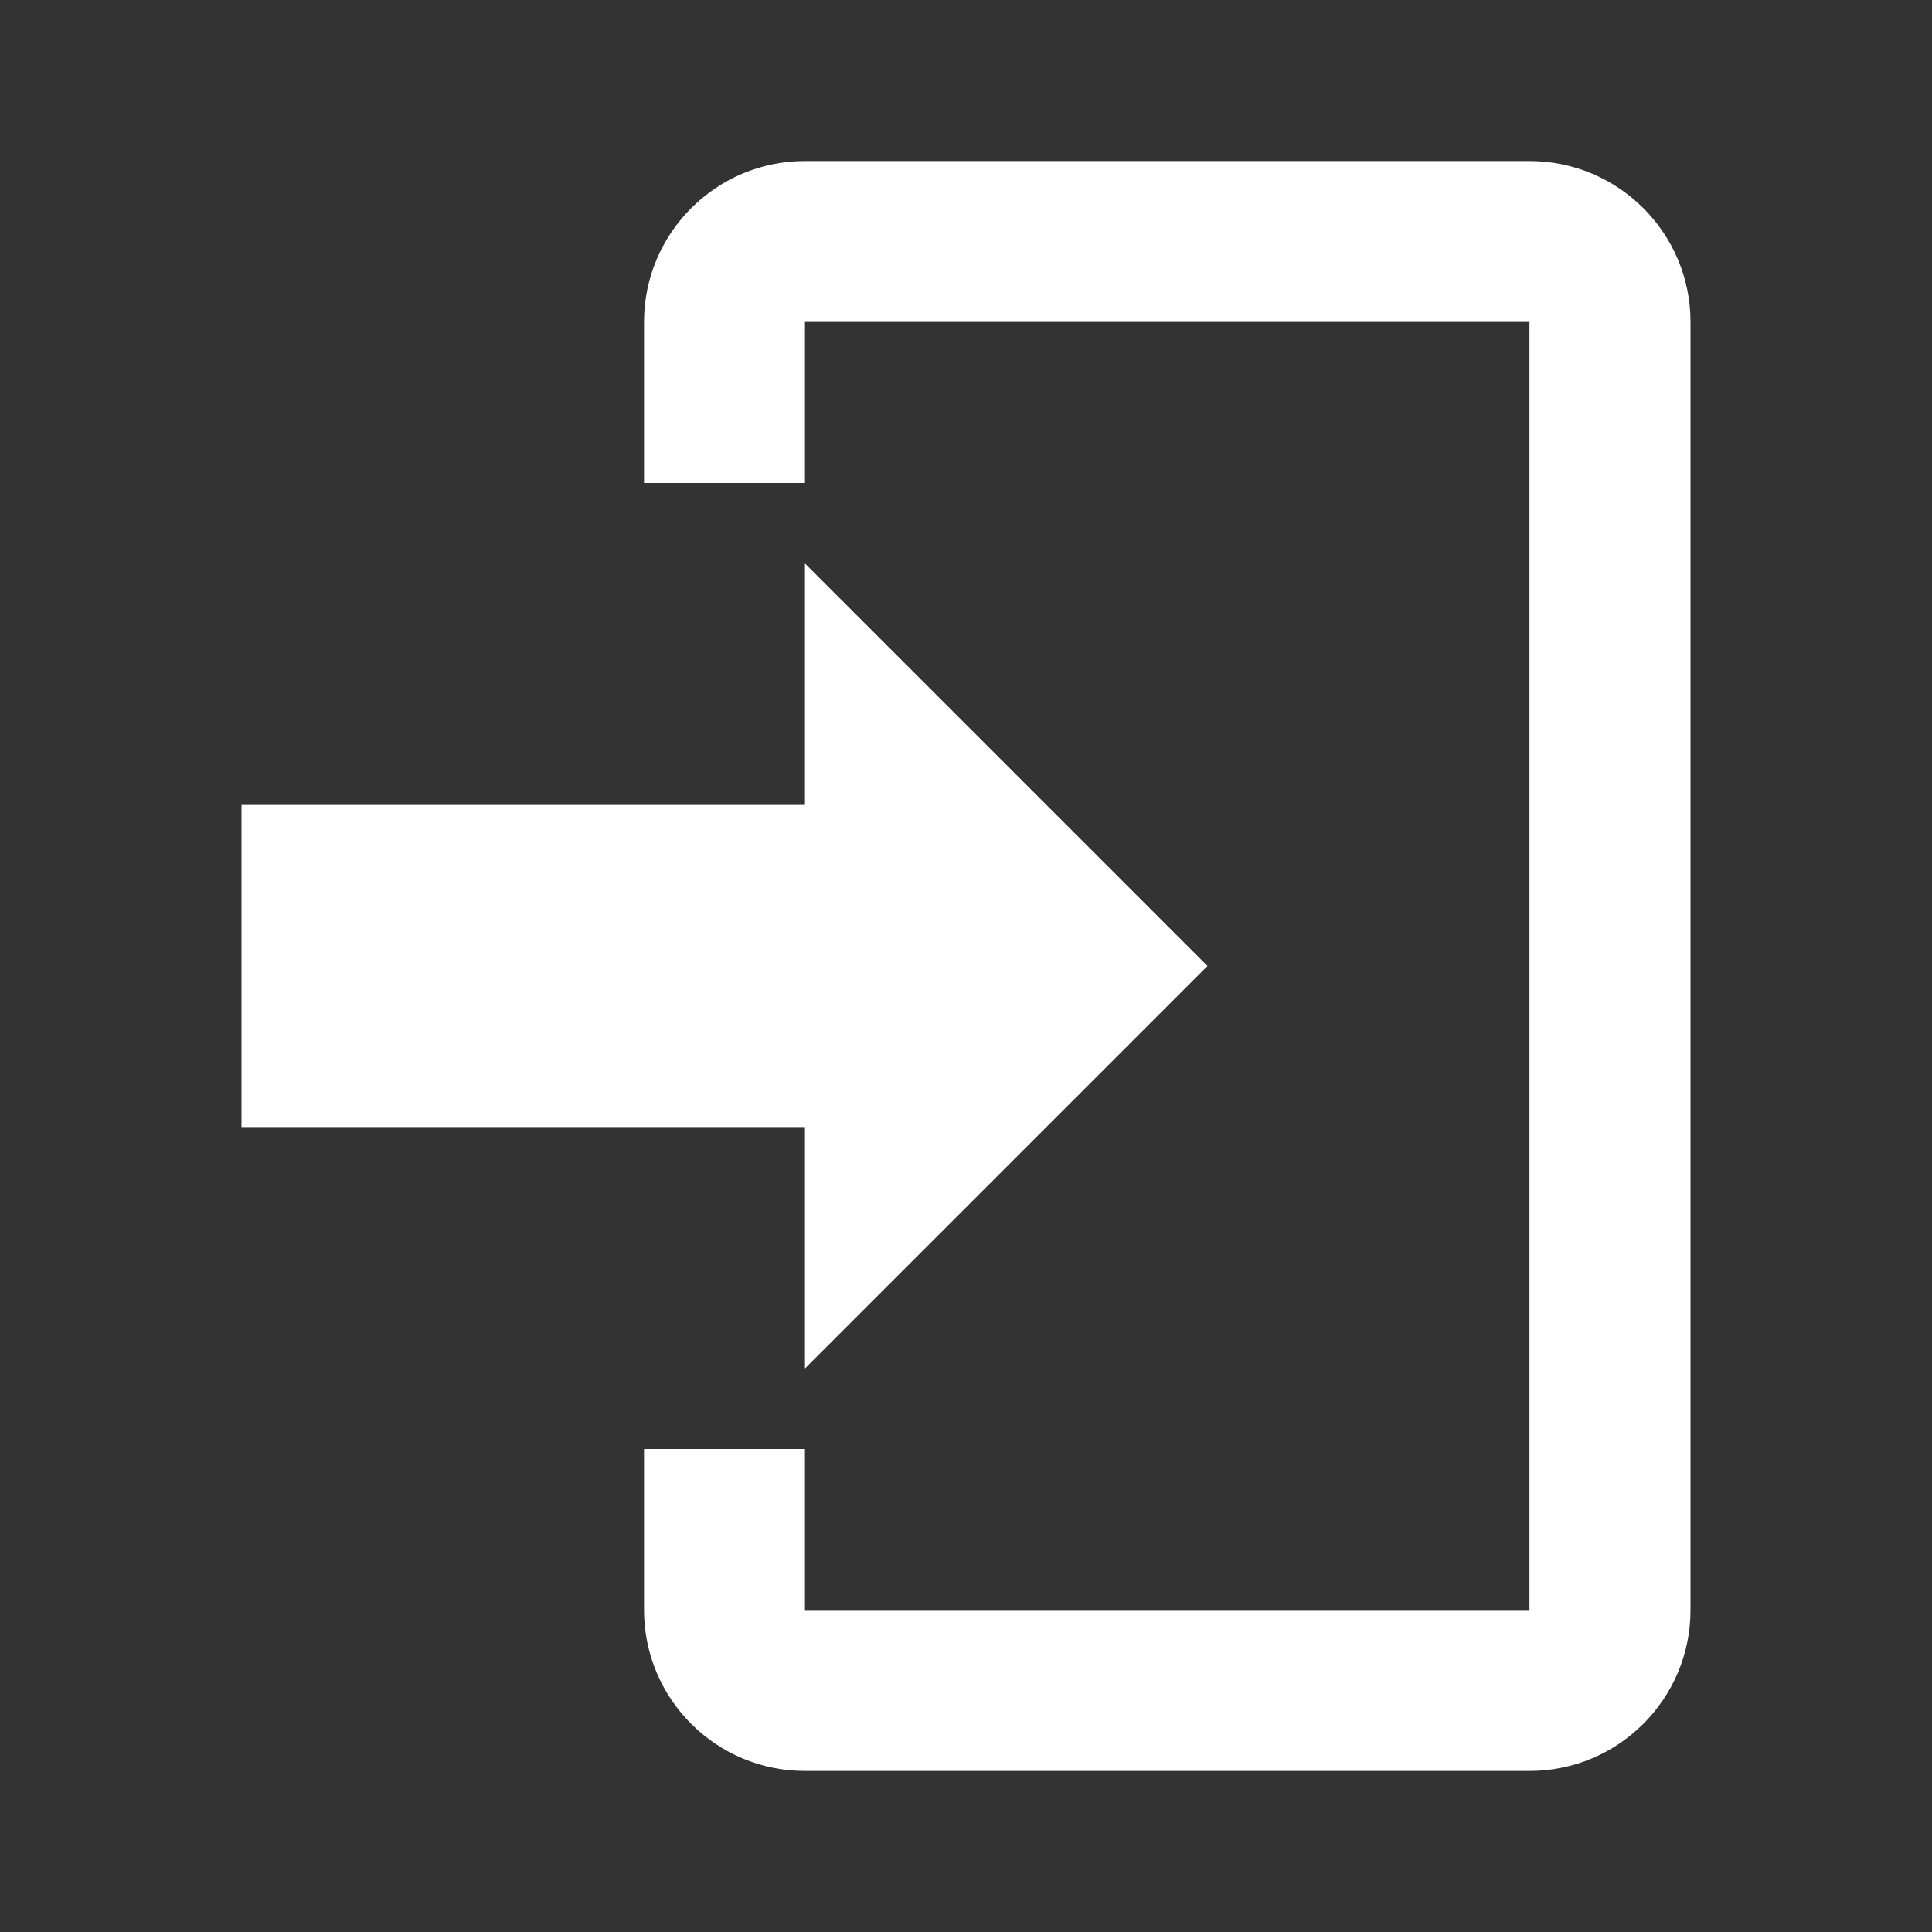 <svg xmlns:xlink="http://www.w3.org/1999/xlink" width="20" xmlns="http://www.w3.org/2000/svg" height="20" id="screenshot-db15cf86-6f9e-8025-8002-bbab9ed6600f" viewBox="0 0 20 20" style="-webkit-print-color-adjust: exact;" fill="none" version="1.1"><rect x="0" y="0" width="20" height="20" fill="#333333" stroke="none"/><g id="shape-db15cf86-6f9e-8025-8002-bbab9ed6600f" rx="0" ry="0" style="fill: rgb(0, 0, 0);"><g id="shape-db15cf86-6f9e-8025-8002-bbab9ed66011"><g class="fills" id="fills-db15cf86-6f9e-8025-8002-bbab9ed66011"><path rx="0" ry="0" d="M8.333,14.167L8.333,11.667L2.500,11.667L2.500,8.333L8.333,8.333L8.333,5.833L12.500,10.000L8.333,14.167ZM8.333,1.667L15.833,1.667C16.754,1.667,17.500,2.413,17.500,3.333L17.500,16.667C17.500,17.587,16.754,18.333,15.833,18.333L8.333,18.333C7.413,18.333,6.667,17.587,6.667,16.667L6.667,15.000L8.333,15.000L8.333,16.667L15.833,16.667L15.833,3.333L8.333,3.333L8.333,5.000L6.667,5.000L6.667,3.333C6.667,2.413,7.413,1.667,8.333,1.667ZZ" style="fill: rgb(255, 255, 255); fill-opacity: 1;"/></g></g></g></svg>